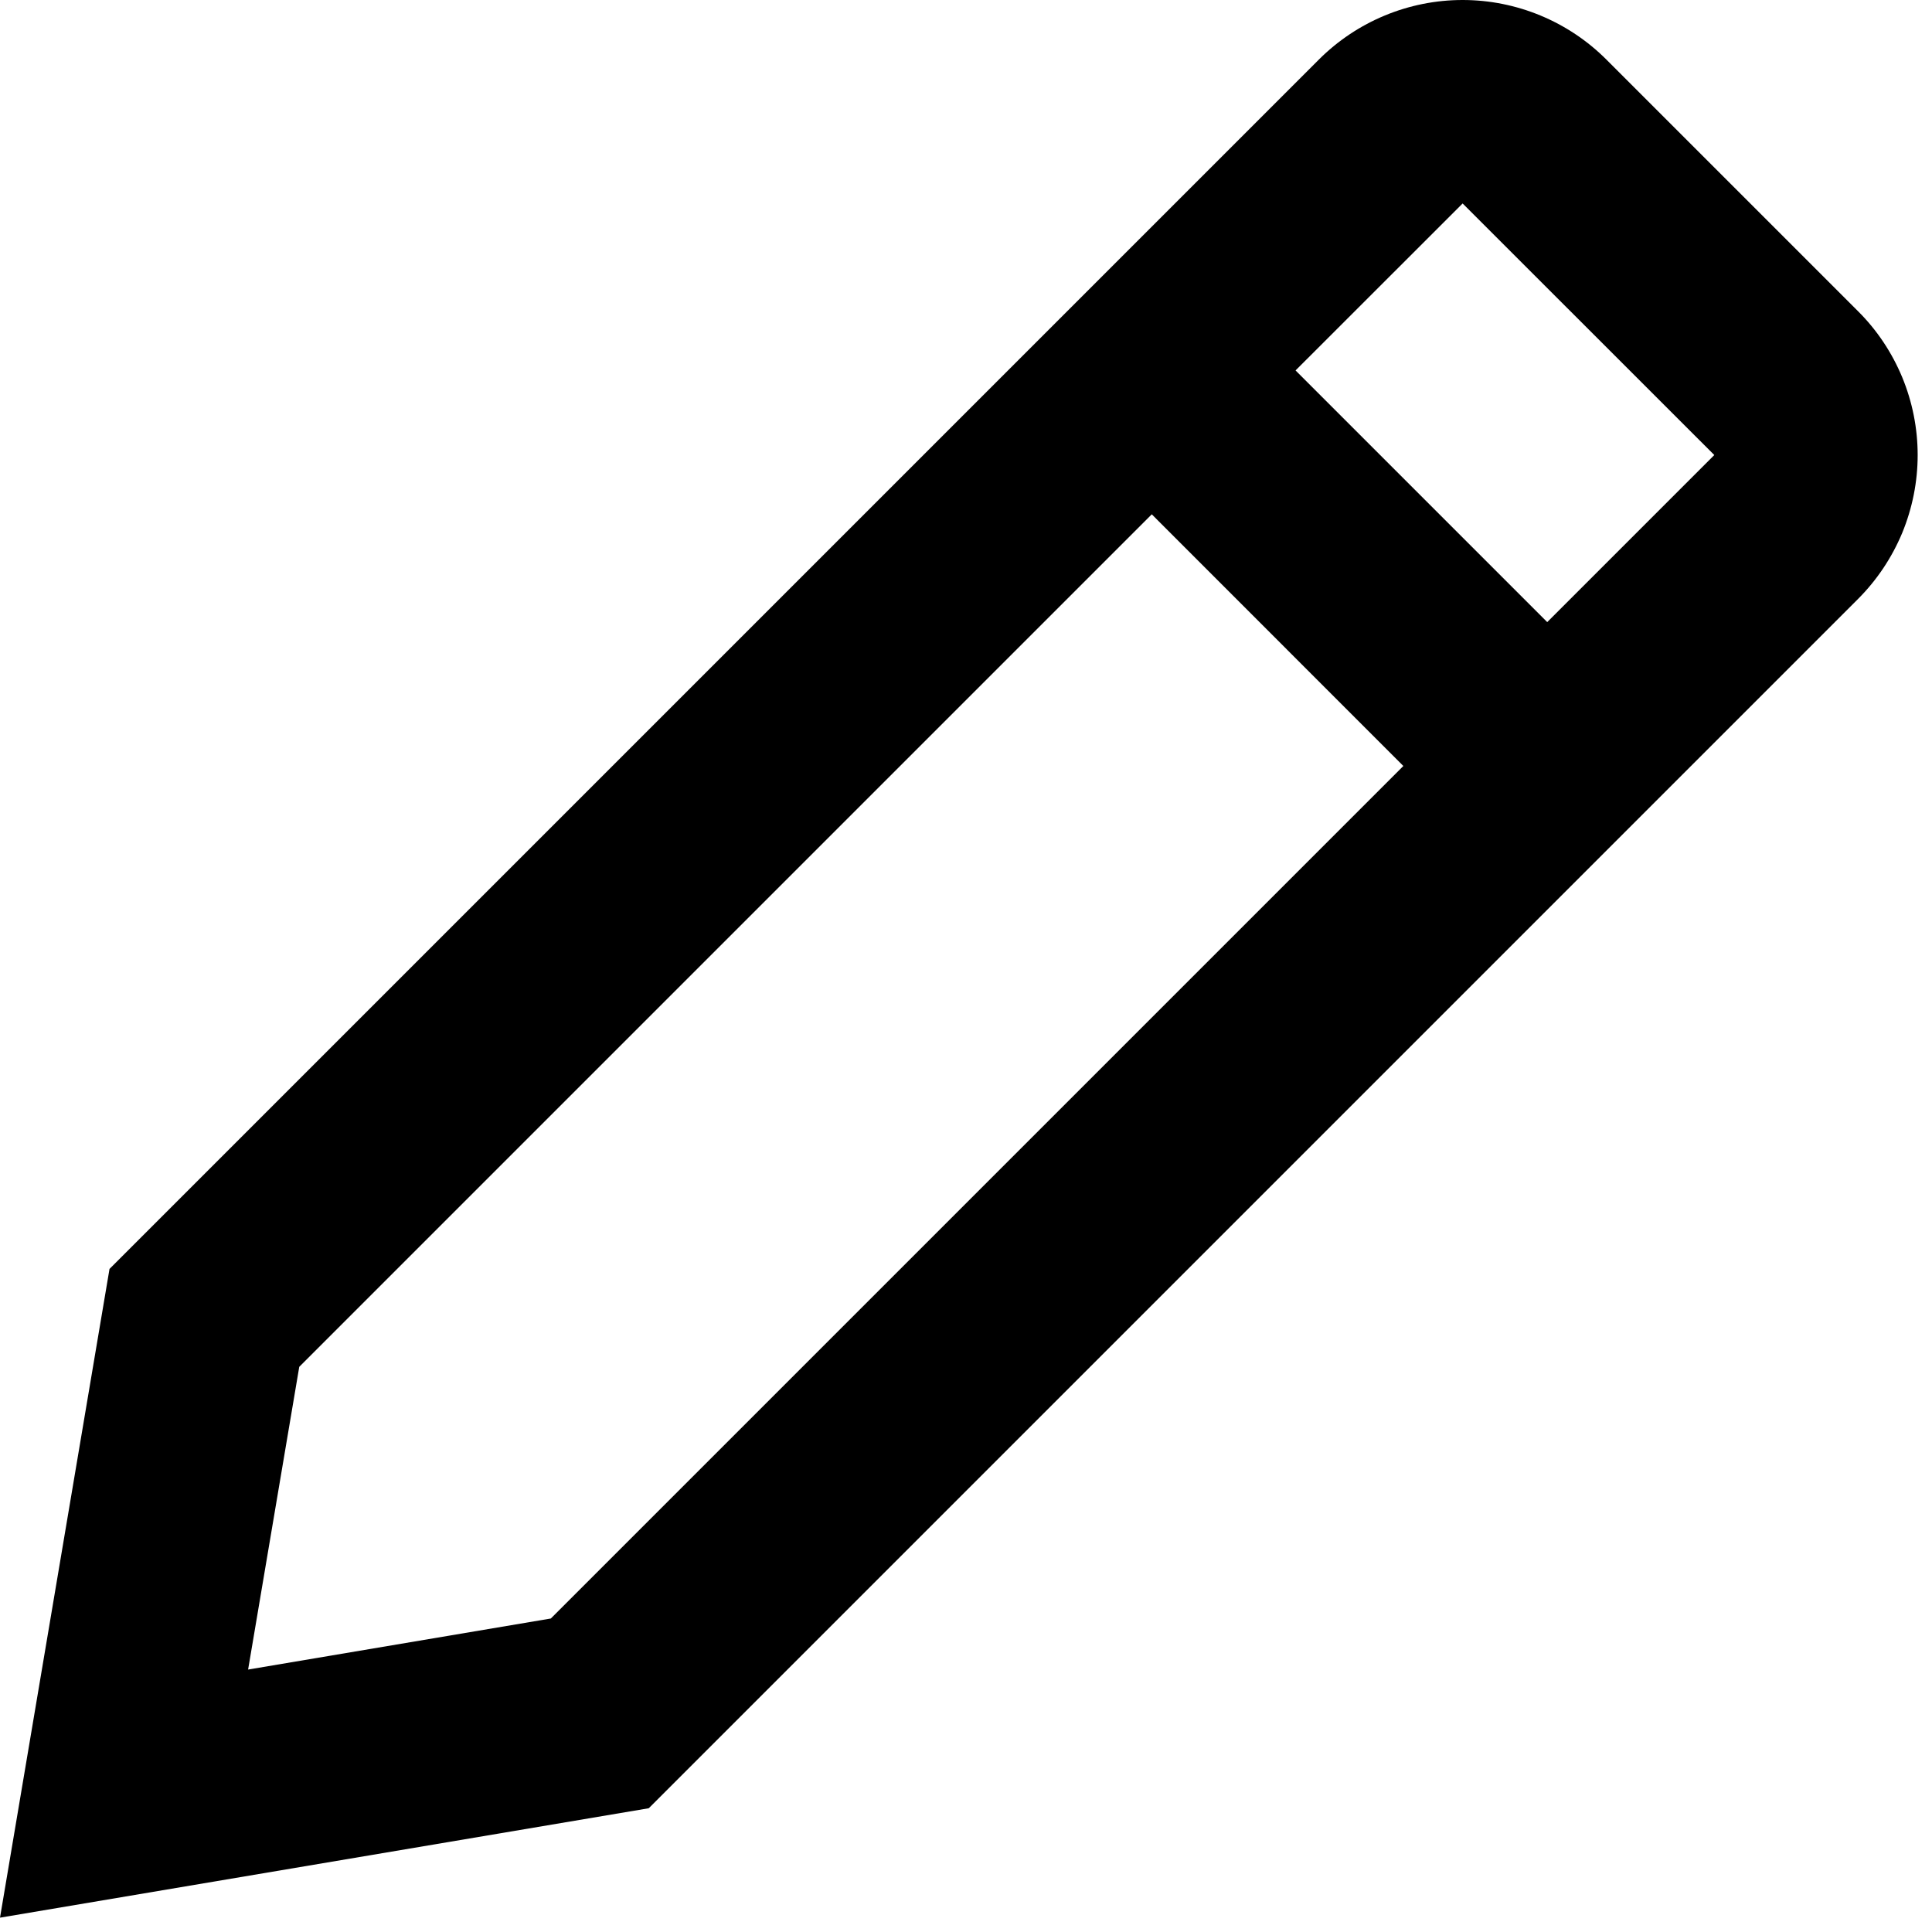 <svg width="19" height="19" viewBox="0 0 19 19" fill="none" xmlns="http://www.w3.org/2000/svg">
<path d="M12.97 0.586C13.345 0.211 13.854 0 14.384 0C14.914 0 15.423 0.211 15.798 0.586L18.273 3.061C18.459 3.246 18.606 3.467 18.707 3.71C18.807 3.952 18.859 4.212 18.859 4.475C18.859 4.738 18.807 4.998 18.707 5.241C18.606 5.483 18.459 5.704 18.273 5.89L6.38 17.783L0 18.859L1.077 12.479L12.97 0.586ZM12.741 3.643L15.216 6.118L16.859 4.475L14.384 2.001L12.741 3.643ZM13.801 7.533L11.327 5.058L2.943 13.442L2.44 16.419L5.417 15.917L13.801 7.533Z" fill="black"/>
</svg>
